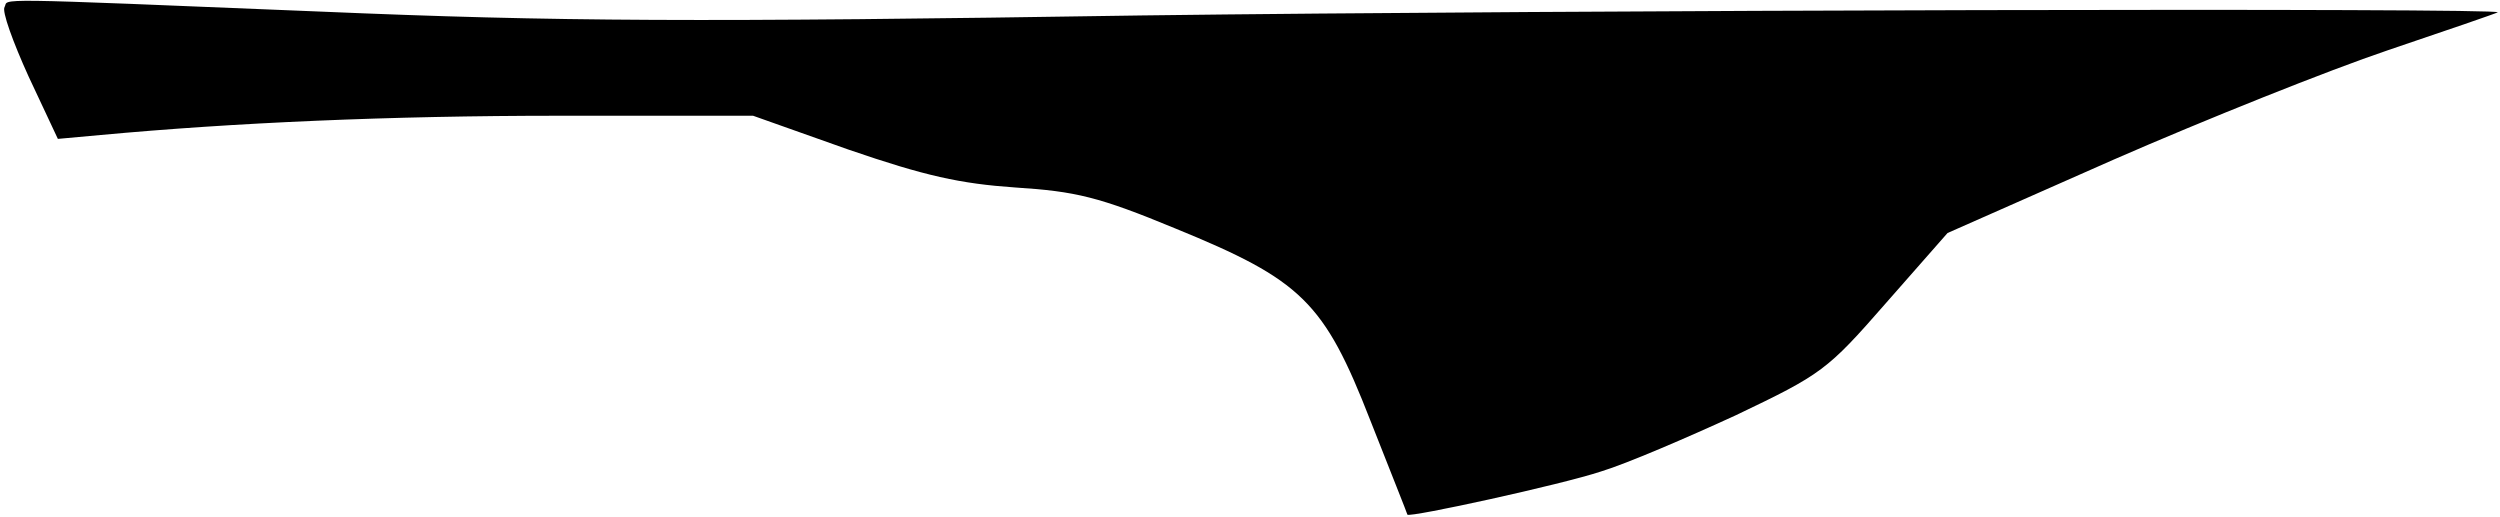 <?xml version="1.0" standalone="no"?>
<!DOCTYPE svg PUBLIC "-//W3C//DTD SVG 20010904//EN"
 "http://www.w3.org/TR/2001/REC-SVG-20010904/DTD/svg10.dtd">
<svg version="1.0" xmlns="http://www.w3.org/2000/svg"
 width="324pt" height="67pt" viewBox="0 0 324 67"
 preserveAspectRatio="xMidYMid meet">
<g transform="translate(0,67) scale(0.1,-0.1)"
fill="#000000" stroke="none">
<path fill="#000000" stroke="none" d="M6 661 c-4 -5 11 -46 31 -90 l38 -81
55 5 c173 16 374 25 595 25 l251 0 124 -44 c99 -34 144 -44 216 -49 78 -5 108
-12 207 -53 164 -67 193 -95 253 -249 26 -66 48 -121 48 -122 3 -4 200 39 251
56 33 10 112 44 175 73 111 53 118 58 194 145 l80 91 215 95 c119 52 279 116
356 142 77 26 141 48 142 49 9 6 -1218 3 -1757 -4 -575 -9 -759 -8 -1065 5
-439 18 -403 17 -409 6z"/>
</g>
</svg>
